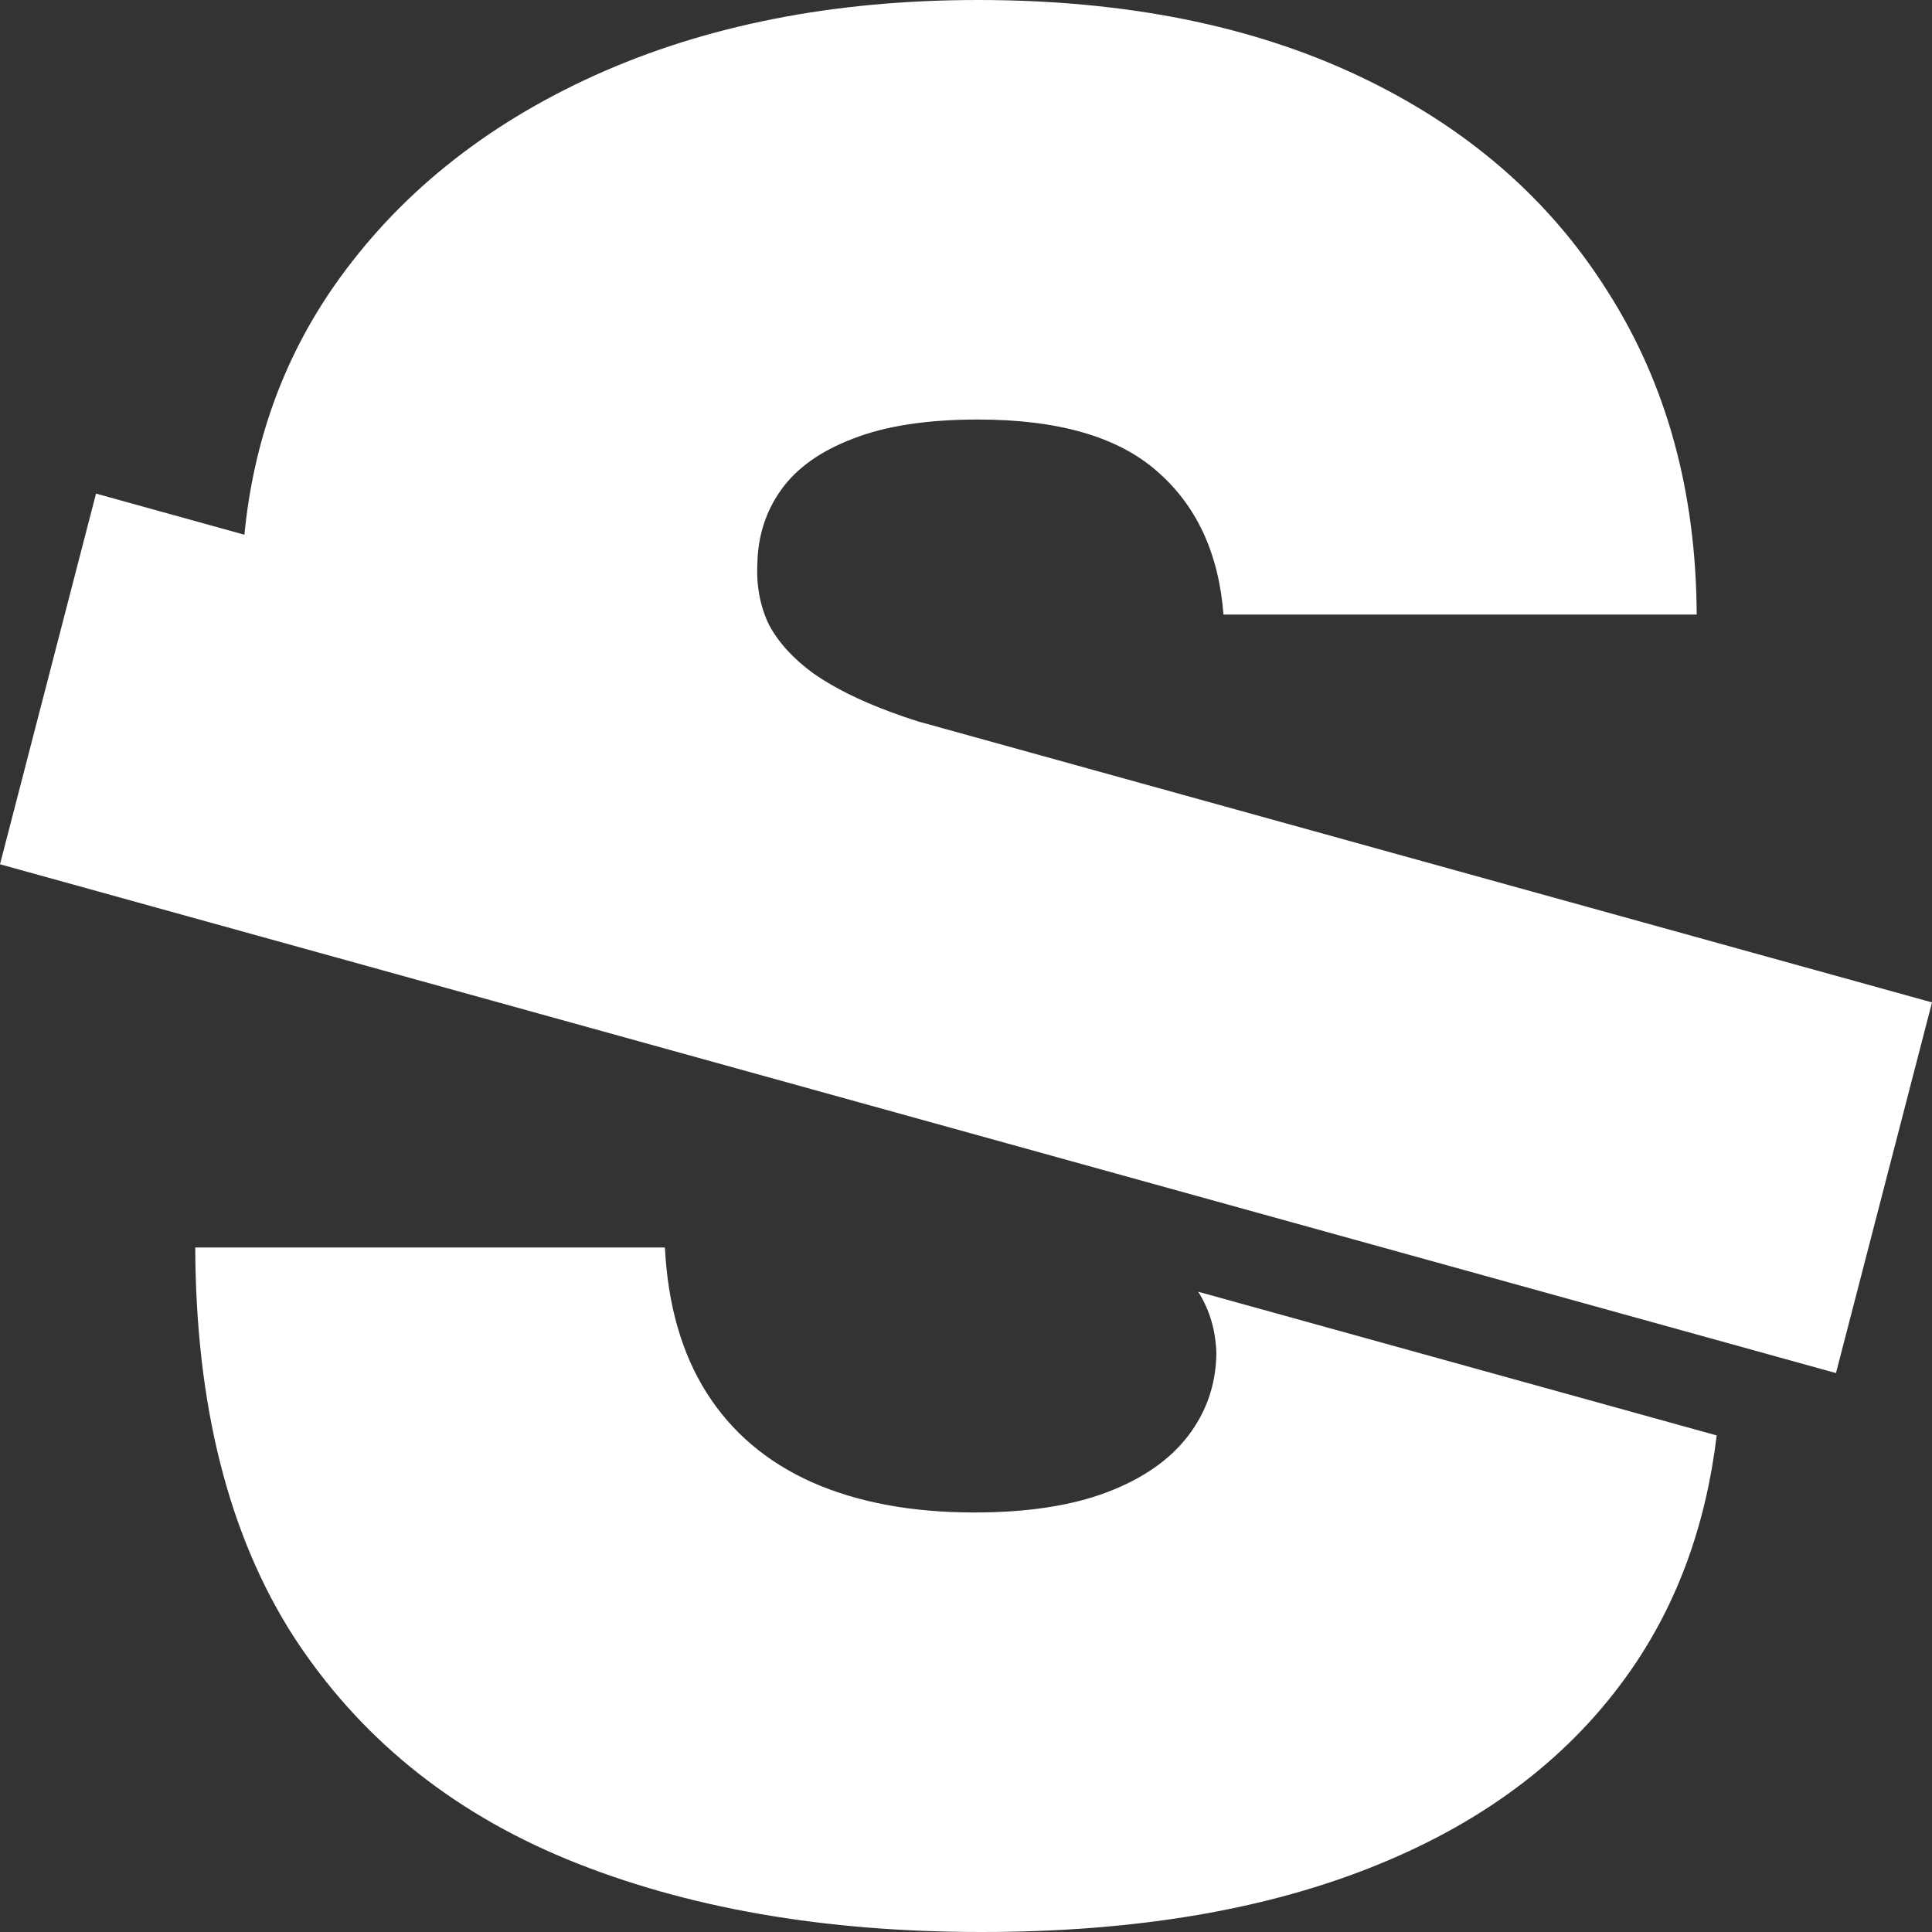 <svg width="320" height="320" viewBox="0 0 320 320" fill="none" xmlns="http://www.w3.org/2000/svg">
<rect x="0" y="0" width="320" height="320" fill="#333333" stroke="none"/>
<path d="M191.599 78.019C198.179 83.708 201.862 91.632 202.648 101.79H281.026C280.928 81.371 276.017 63.543 266.294 48.305C256.668 32.965 242.967 21.079 225.189 12.648C207.412 4.216 186.344 0 161.986 0C138.119 0 116.953 4.165 98.488 12.495C80.121 20.825 65.732 32.457 55.321 47.391C46.924 59.466 41.979 73.191 40.483 88.566L15.905 81.754L0 143.15L304.095 227.426L320 166.031L152.085 119.496C150.498 118.994 148.985 118.476 147.548 117.943C142.342 116.013 138.07 113.879 134.73 111.543C131.391 109.105 128.935 106.413 127.364 103.467C125.891 100.419 125.252 97.016 125.449 93.257C125.547 88.686 126.873 84.622 129.426 81.067C131.98 77.511 135.909 74.718 141.213 72.686C146.615 70.552 153.539 69.486 161.986 69.486C175.245 69.486 185.116 72.33 191.599 78.019Z" fill="white"/>
<path d="M284.338 237.752L198.459 213.951C200.387 217.007 201.39 220.458 201.47 224.305C201.371 229.384 199.8 233.905 196.755 237.867C193.71 241.829 189.241 244.927 183.348 247.162C177.455 249.397 170.138 250.514 161.396 250.514C150.985 250.514 141.998 248.838 134.436 245.486C126.971 242.133 121.176 237.206 117.051 230.705C112.926 224.203 110.618 216.178 110.127 206.629H32.338C32.436 232.737 37.838 254.172 48.544 270.933C59.348 287.594 74.473 299.937 93.921 307.962C113.466 315.987 136.351 320 162.575 320C188.112 320 209.965 316.292 228.136 308.876C246.404 301.46 260.45 290.641 270.272 276.419C277.871 265.415 282.56 252.526 284.338 237.752Z" fill="white"/>
</svg>
